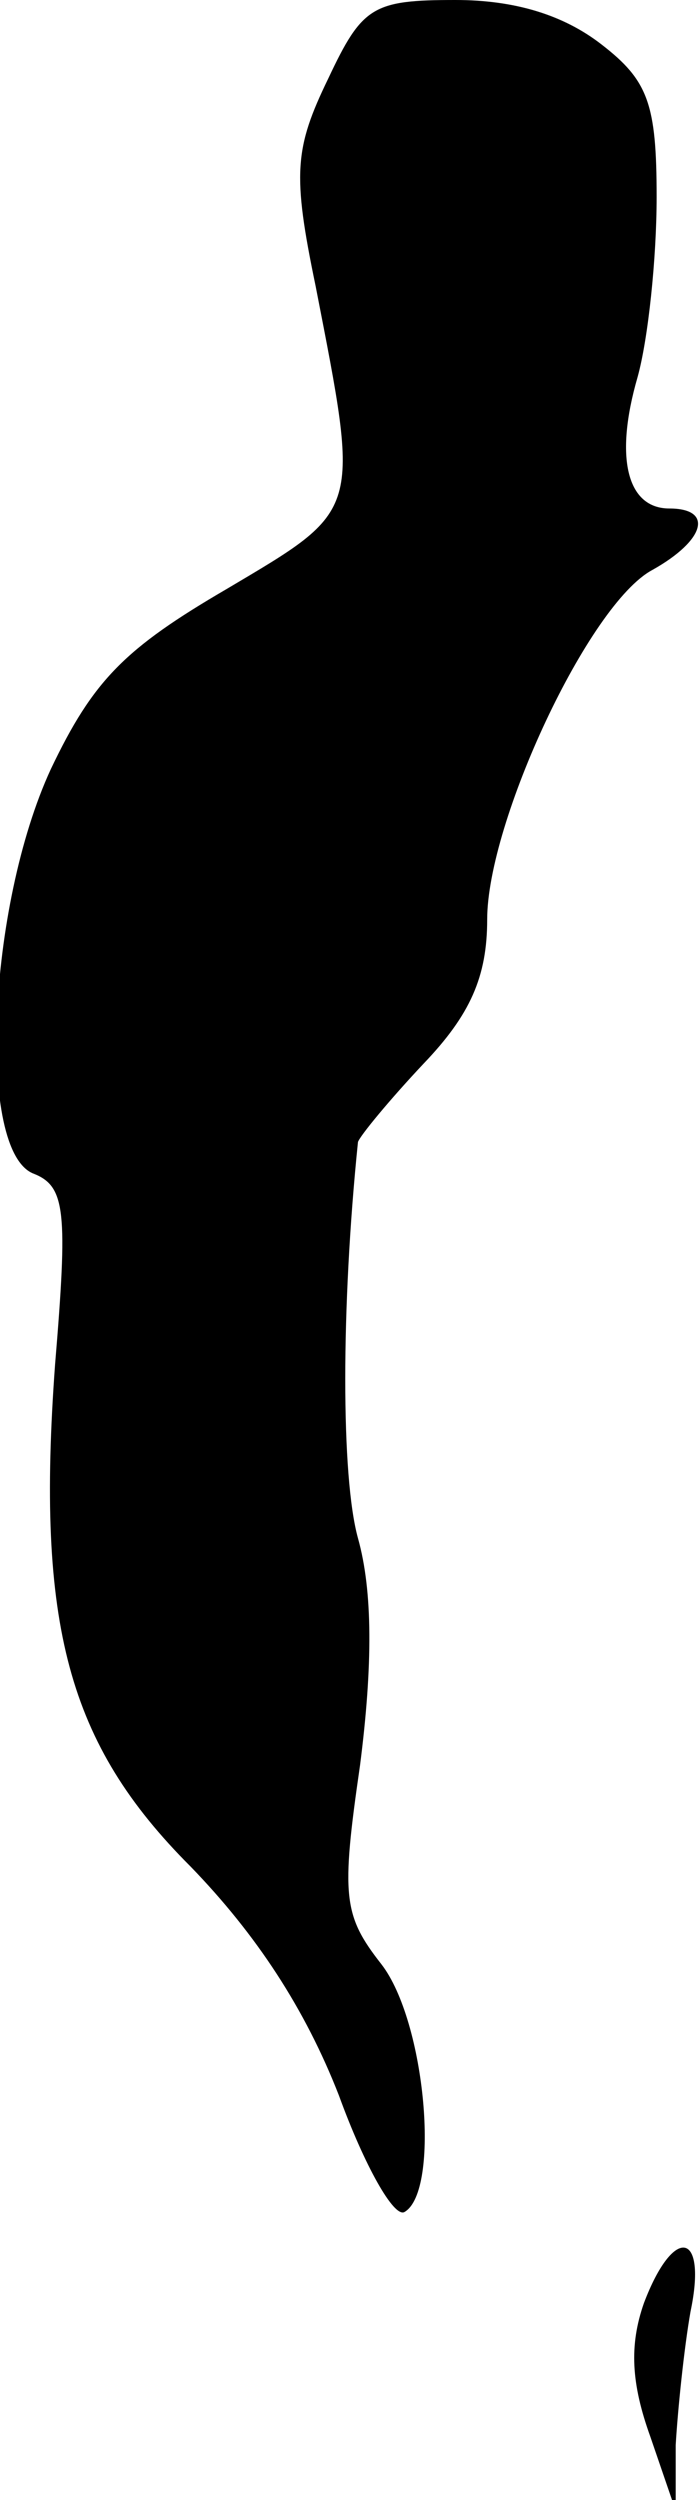 <?xml version="1.0" standalone="no"?>
<!DOCTYPE svg PUBLIC "-//W3C//DTD SVG 20010904//EN"
 "http://www.w3.org/TR/2001/REC-SVG-20010904/DTD/svg10.dtd">
<svg version="1.0" xmlns="http://www.w3.org/2000/svg"
 width="33pt" height="118pt" viewBox="0 0 33 118"
 preserveAspectRatio="xMidYMid meet">
<g transform="translate(0,118) scale(0.1,-0.1)"
fill="#000000" stroke="none">
<path fill="#000000" stroke="none" d="M155 1143 c-16 -33 -17 -45 -6 -98 21
-108 22 -105 -42 -143 -48 -28 -63 -43 -83 -85 -30 -65 -35 -181 -8 -191 15
-6 16 -18 10 -90 -9 -123 6 -179 64 -237 31 -32 54 -67 70 -108 12 -33 26 -58
31 -55 17 10 10 90 -11 117 -18 23 -19 32 -10 94 6 47 6 82 -1 107 -8 29 -8
109 0 187 1 3 15 20 31 37 22 23 30 41 30 68 0 46 48 149 78 165 25 14 29 29
8 29 -20 0 -26 24 -15 62 5 18 9 56 9 85 0 44 -4 55 -26 72 -18 14 -41 21 -69
21 -39 0 -44 -3 -60 -37z"/>
<path fill="#000000" stroke="none" d="M304 93 c-7 -20 -6 -38 3 -63 l12 -35
0 31 c1 17 4 46 7 63 8 38 -8 41 -22 4z"/>
</g>
</svg>
